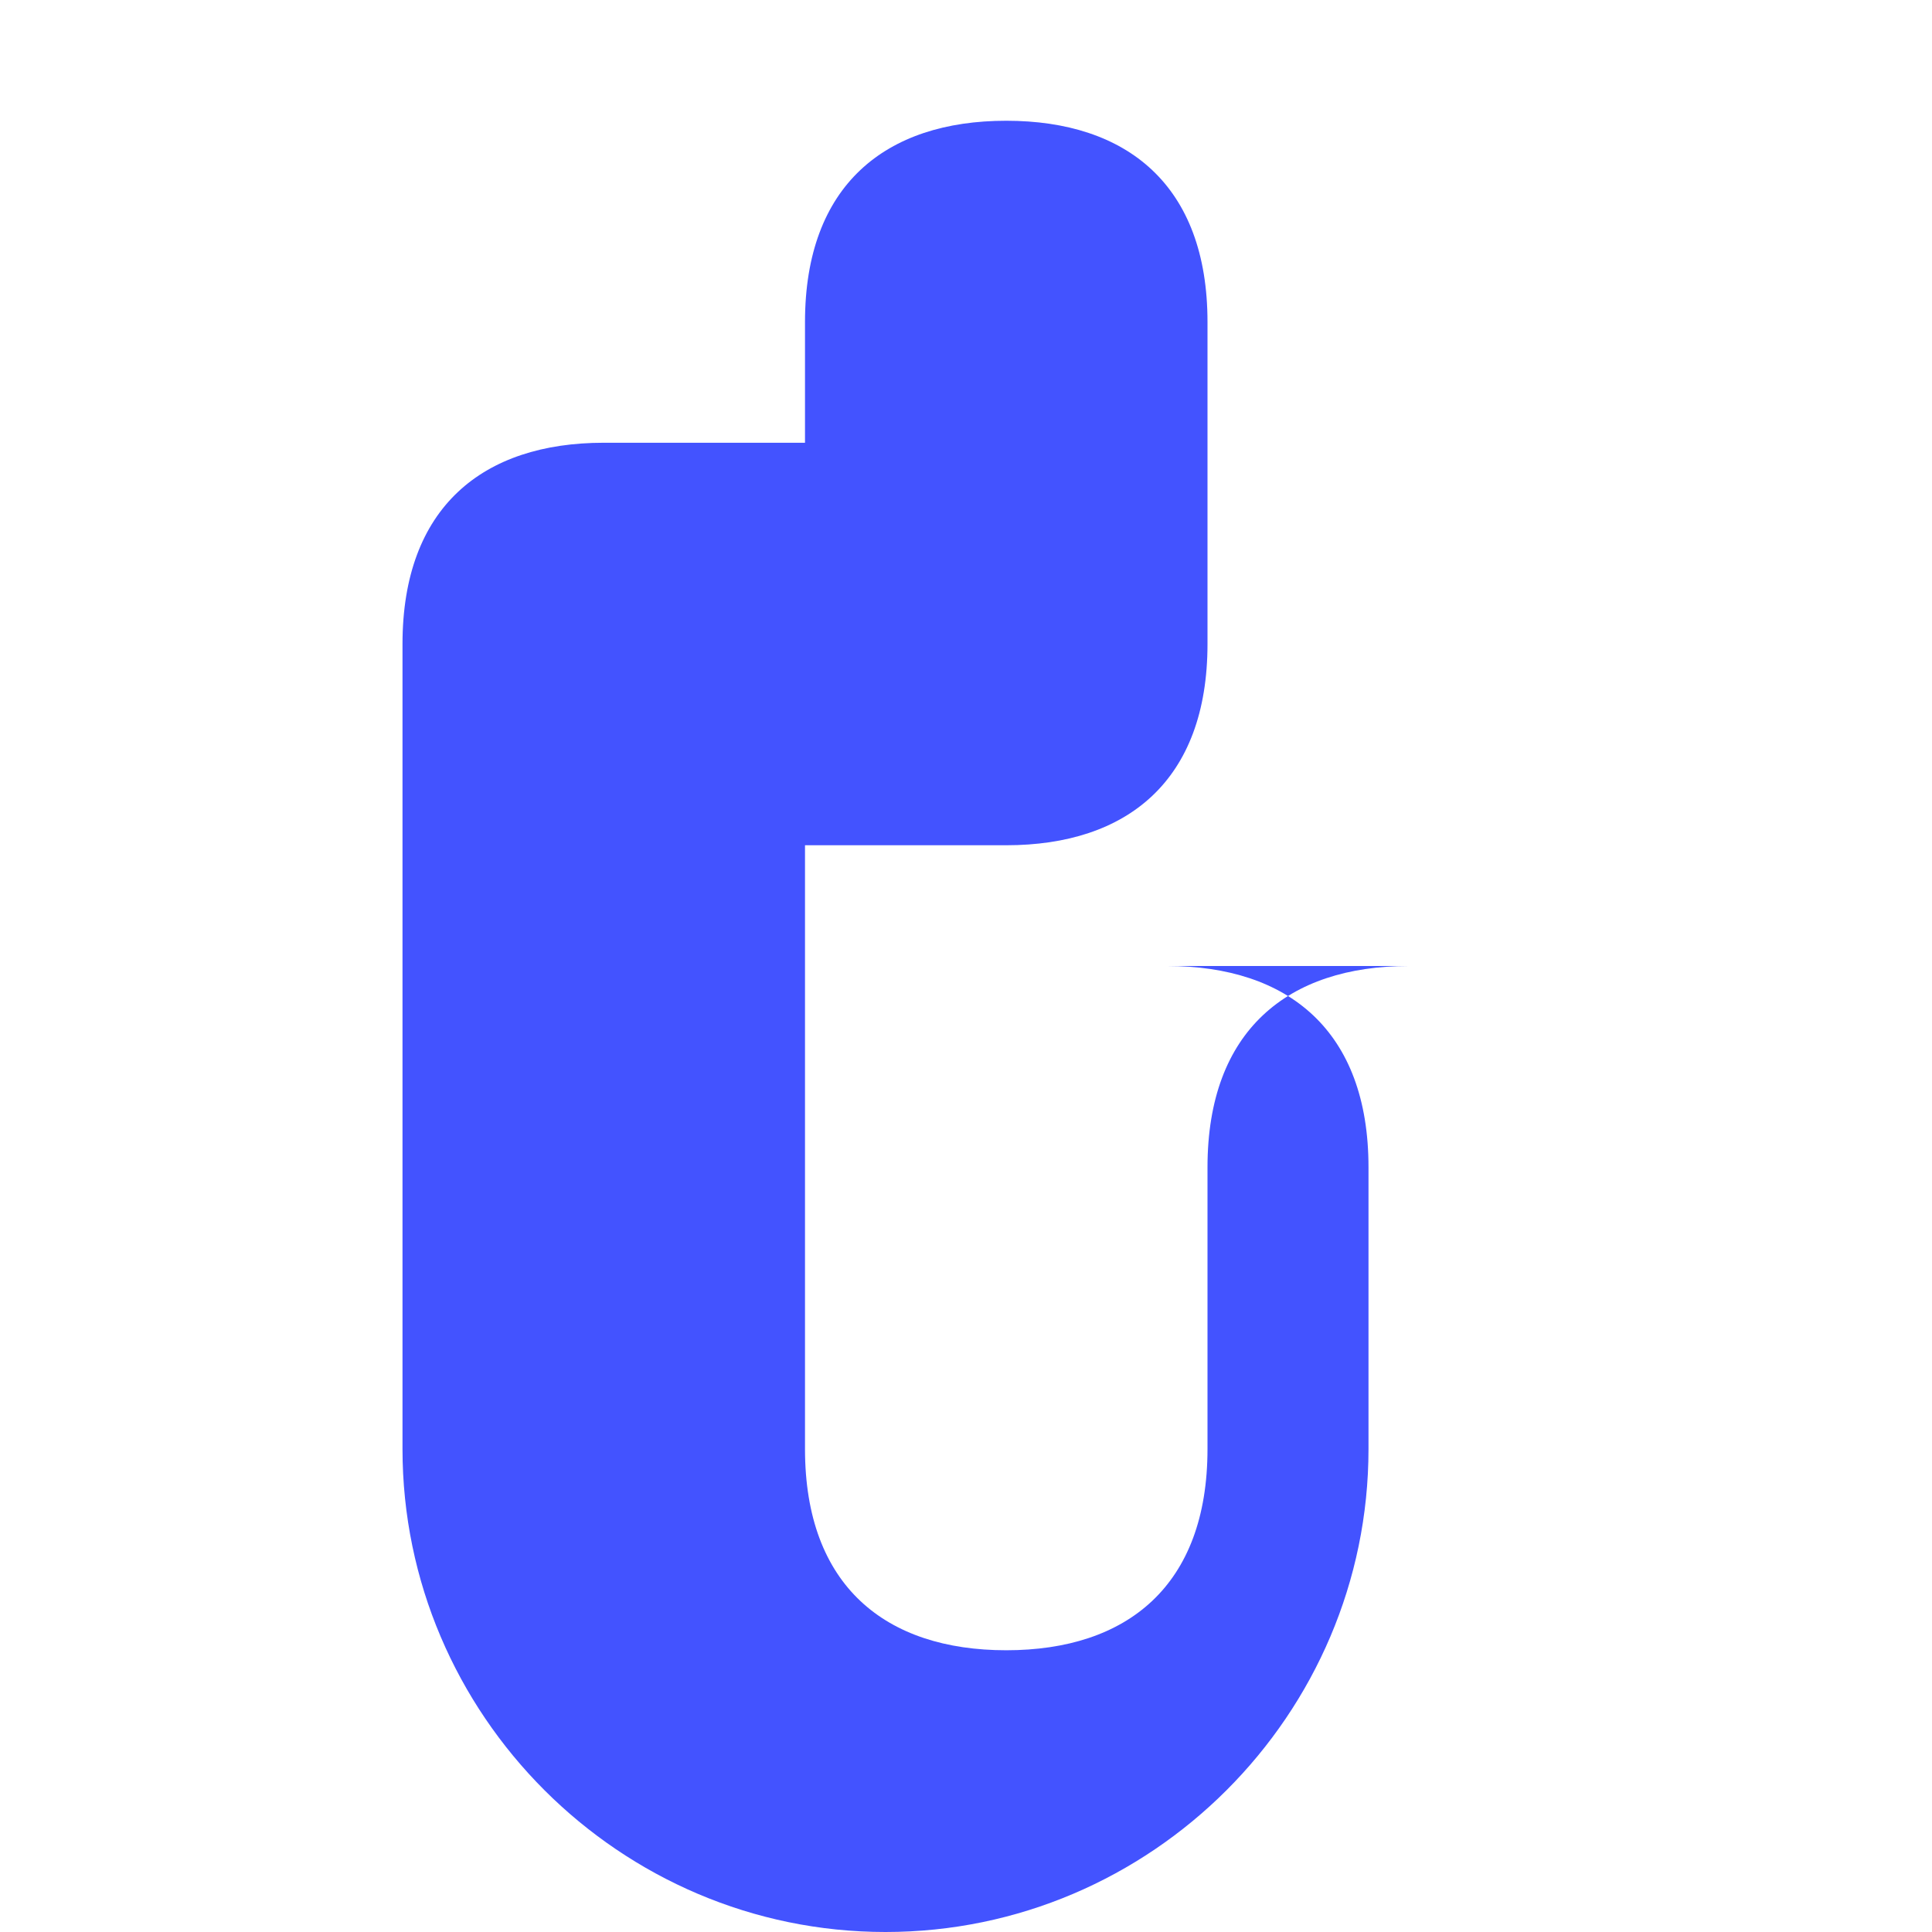 <svg width="24" height="24" viewBox="0 0 24 24" fill="none" xmlns="http://www.w3.org/2000/svg">
  <path d="M17.5 12c-1.5 0-2.5.8-2.5 2.5V18c0 1.7-1 2.5-2.5 2.5S10 19.7 10 18v-7.5h2.5c1.5 0 2.5-.8 2.5-2.5V4c0-1.7-1-2.5-2.5-2.5S10 2.3 10 4v1.5H7.5C6 5.5 5 6.3 5 8v10c0 3.3 2.7 6 6 6s6-2.7 6-6v-3.5c0-1.7-1-2.5-2.5-2.5z" fill="#4353FF"/>
</svg> 